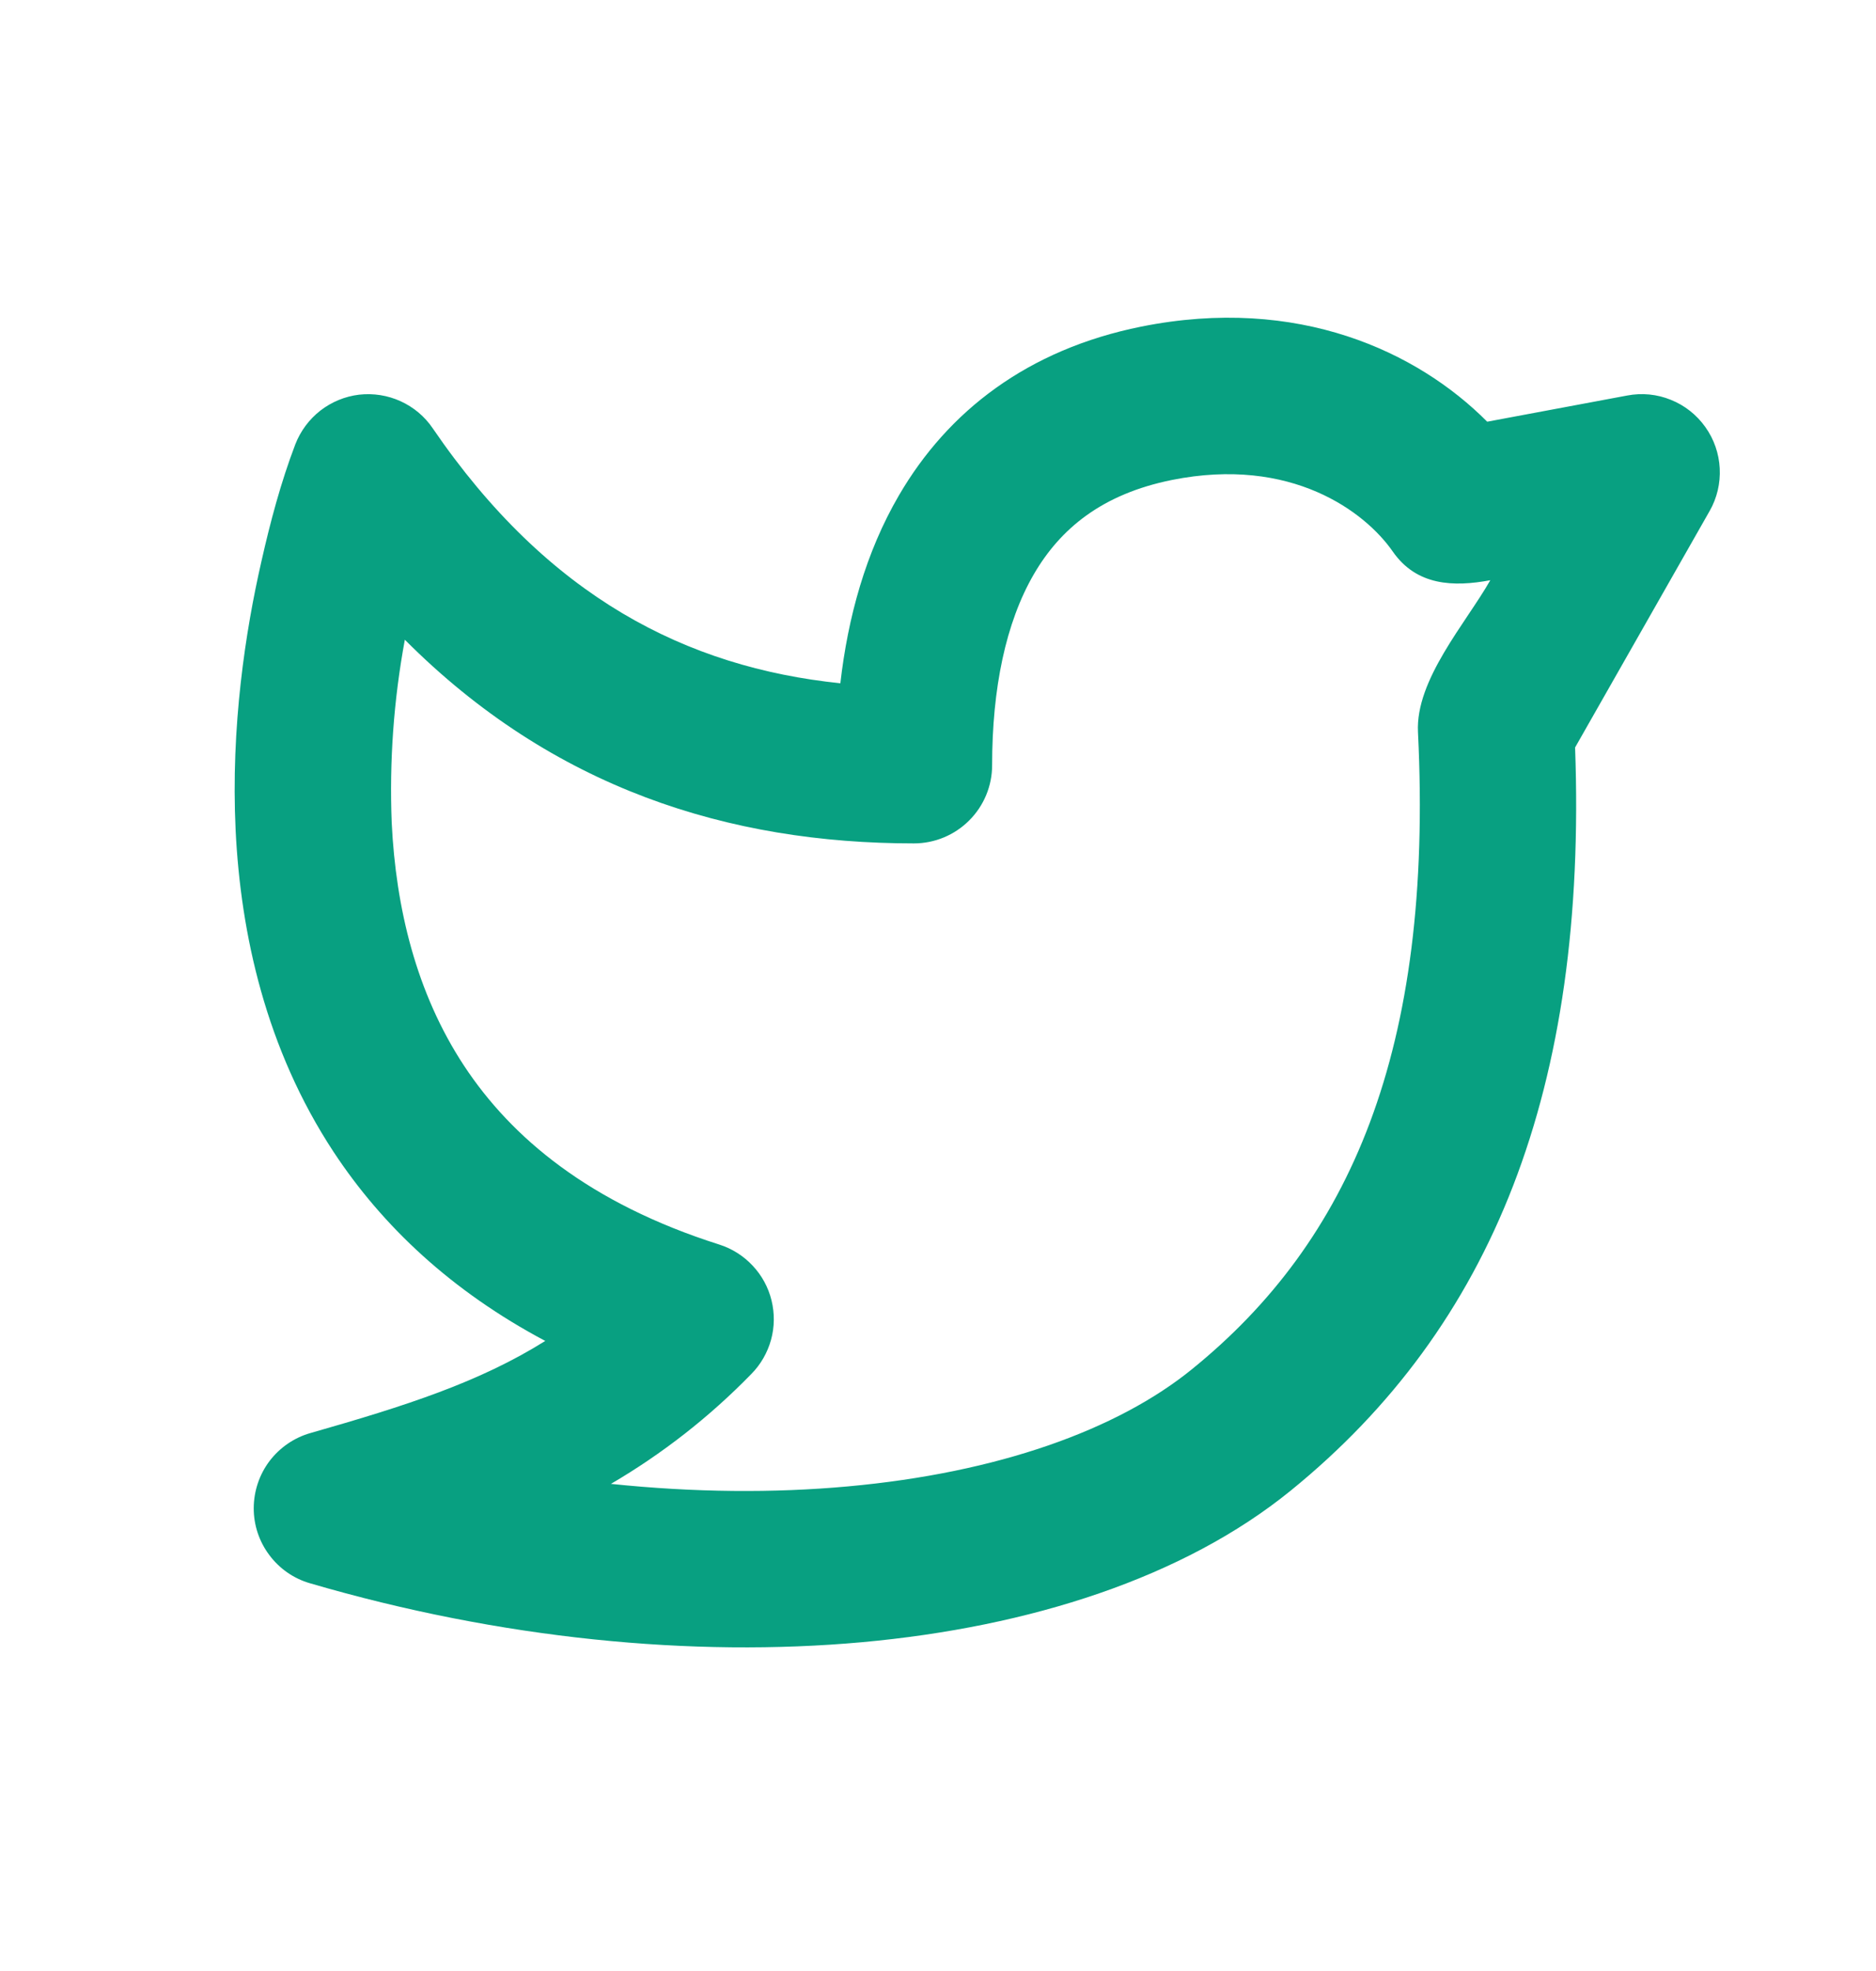 <svg width="20" height="21" viewBox="0 0 20 21" fill="none" xmlns="http://www.w3.org/2000/svg">
<path fill-rule="evenodd" clip-rule="evenodd" d="M14.848 5.876C14.554 5.453 13.767 4.858 12.493 5.114C11.75 5.264 11.306 5.631 11.023 6.116C10.722 6.633 10.577 7.335 10.577 8.153C10.577 8.374 10.489 8.586 10.332 8.742C10.176 8.898 9.964 8.986 9.743 8.986C7.772 8.986 5.895 8.4 4.316 6.816C4.197 7.459 4.15 8.113 4.176 8.766C4.22 9.671 4.436 10.579 4.948 11.356C5.452 12.12 6.282 12.82 7.668 13.26C7.804 13.303 7.927 13.381 8.024 13.485C8.122 13.589 8.191 13.716 8.225 13.854C8.259 13.993 8.258 14.137 8.22 14.275C8.182 14.412 8.11 14.538 8.01 14.639C7.566 15.095 7.062 15.489 6.513 15.81C7.397 15.902 8.248 15.909 9.038 15.837C10.638 15.692 11.912 15.235 12.709 14.587C14.387 13.227 15.284 11.199 15.117 7.8C15.089 7.242 15.628 6.639 15.888 6.182C15.496 6.255 15.102 6.242 14.848 5.876ZM3.829 4.205C3.98 4.188 4.133 4.212 4.271 4.275C4.409 4.338 4.528 4.437 4.613 4.563C5.843 6.362 7.32 7.11 8.959 7.28C9.039 6.58 9.228 5.887 9.584 5.277C10.106 4.382 10.954 3.724 12.166 3.48C13.841 3.144 15.116 3.75 15.855 4.493L17.348 4.214C17.505 4.184 17.666 4.2 17.813 4.26C17.961 4.319 18.088 4.42 18.18 4.549C18.273 4.679 18.326 4.832 18.334 4.991C18.342 5.149 18.305 5.307 18.226 5.445L16.792 7.964C16.923 11.598 15.913 14.134 13.76 15.882C12.618 16.809 10.983 17.334 9.189 17.497C7.381 17.66 5.337 17.463 3.305 16.869C3.131 16.819 2.979 16.713 2.871 16.568C2.762 16.423 2.704 16.247 2.705 16.067C2.706 15.886 2.765 15.71 2.874 15.566C2.984 15.422 3.137 15.317 3.311 15.268C4.332 14.977 5.111 14.726 5.813 14.287C4.814 13.757 4.078 13.064 3.557 12.274C2.834 11.175 2.566 9.95 2.512 8.846C2.459 7.742 2.618 6.719 2.787 5.981C2.882 5.56 2.994 5.139 3.148 4.735C3.203 4.593 3.295 4.469 3.415 4.375C3.535 4.282 3.678 4.223 3.829 4.205Z" fill="#08A081"/>
</svg>
